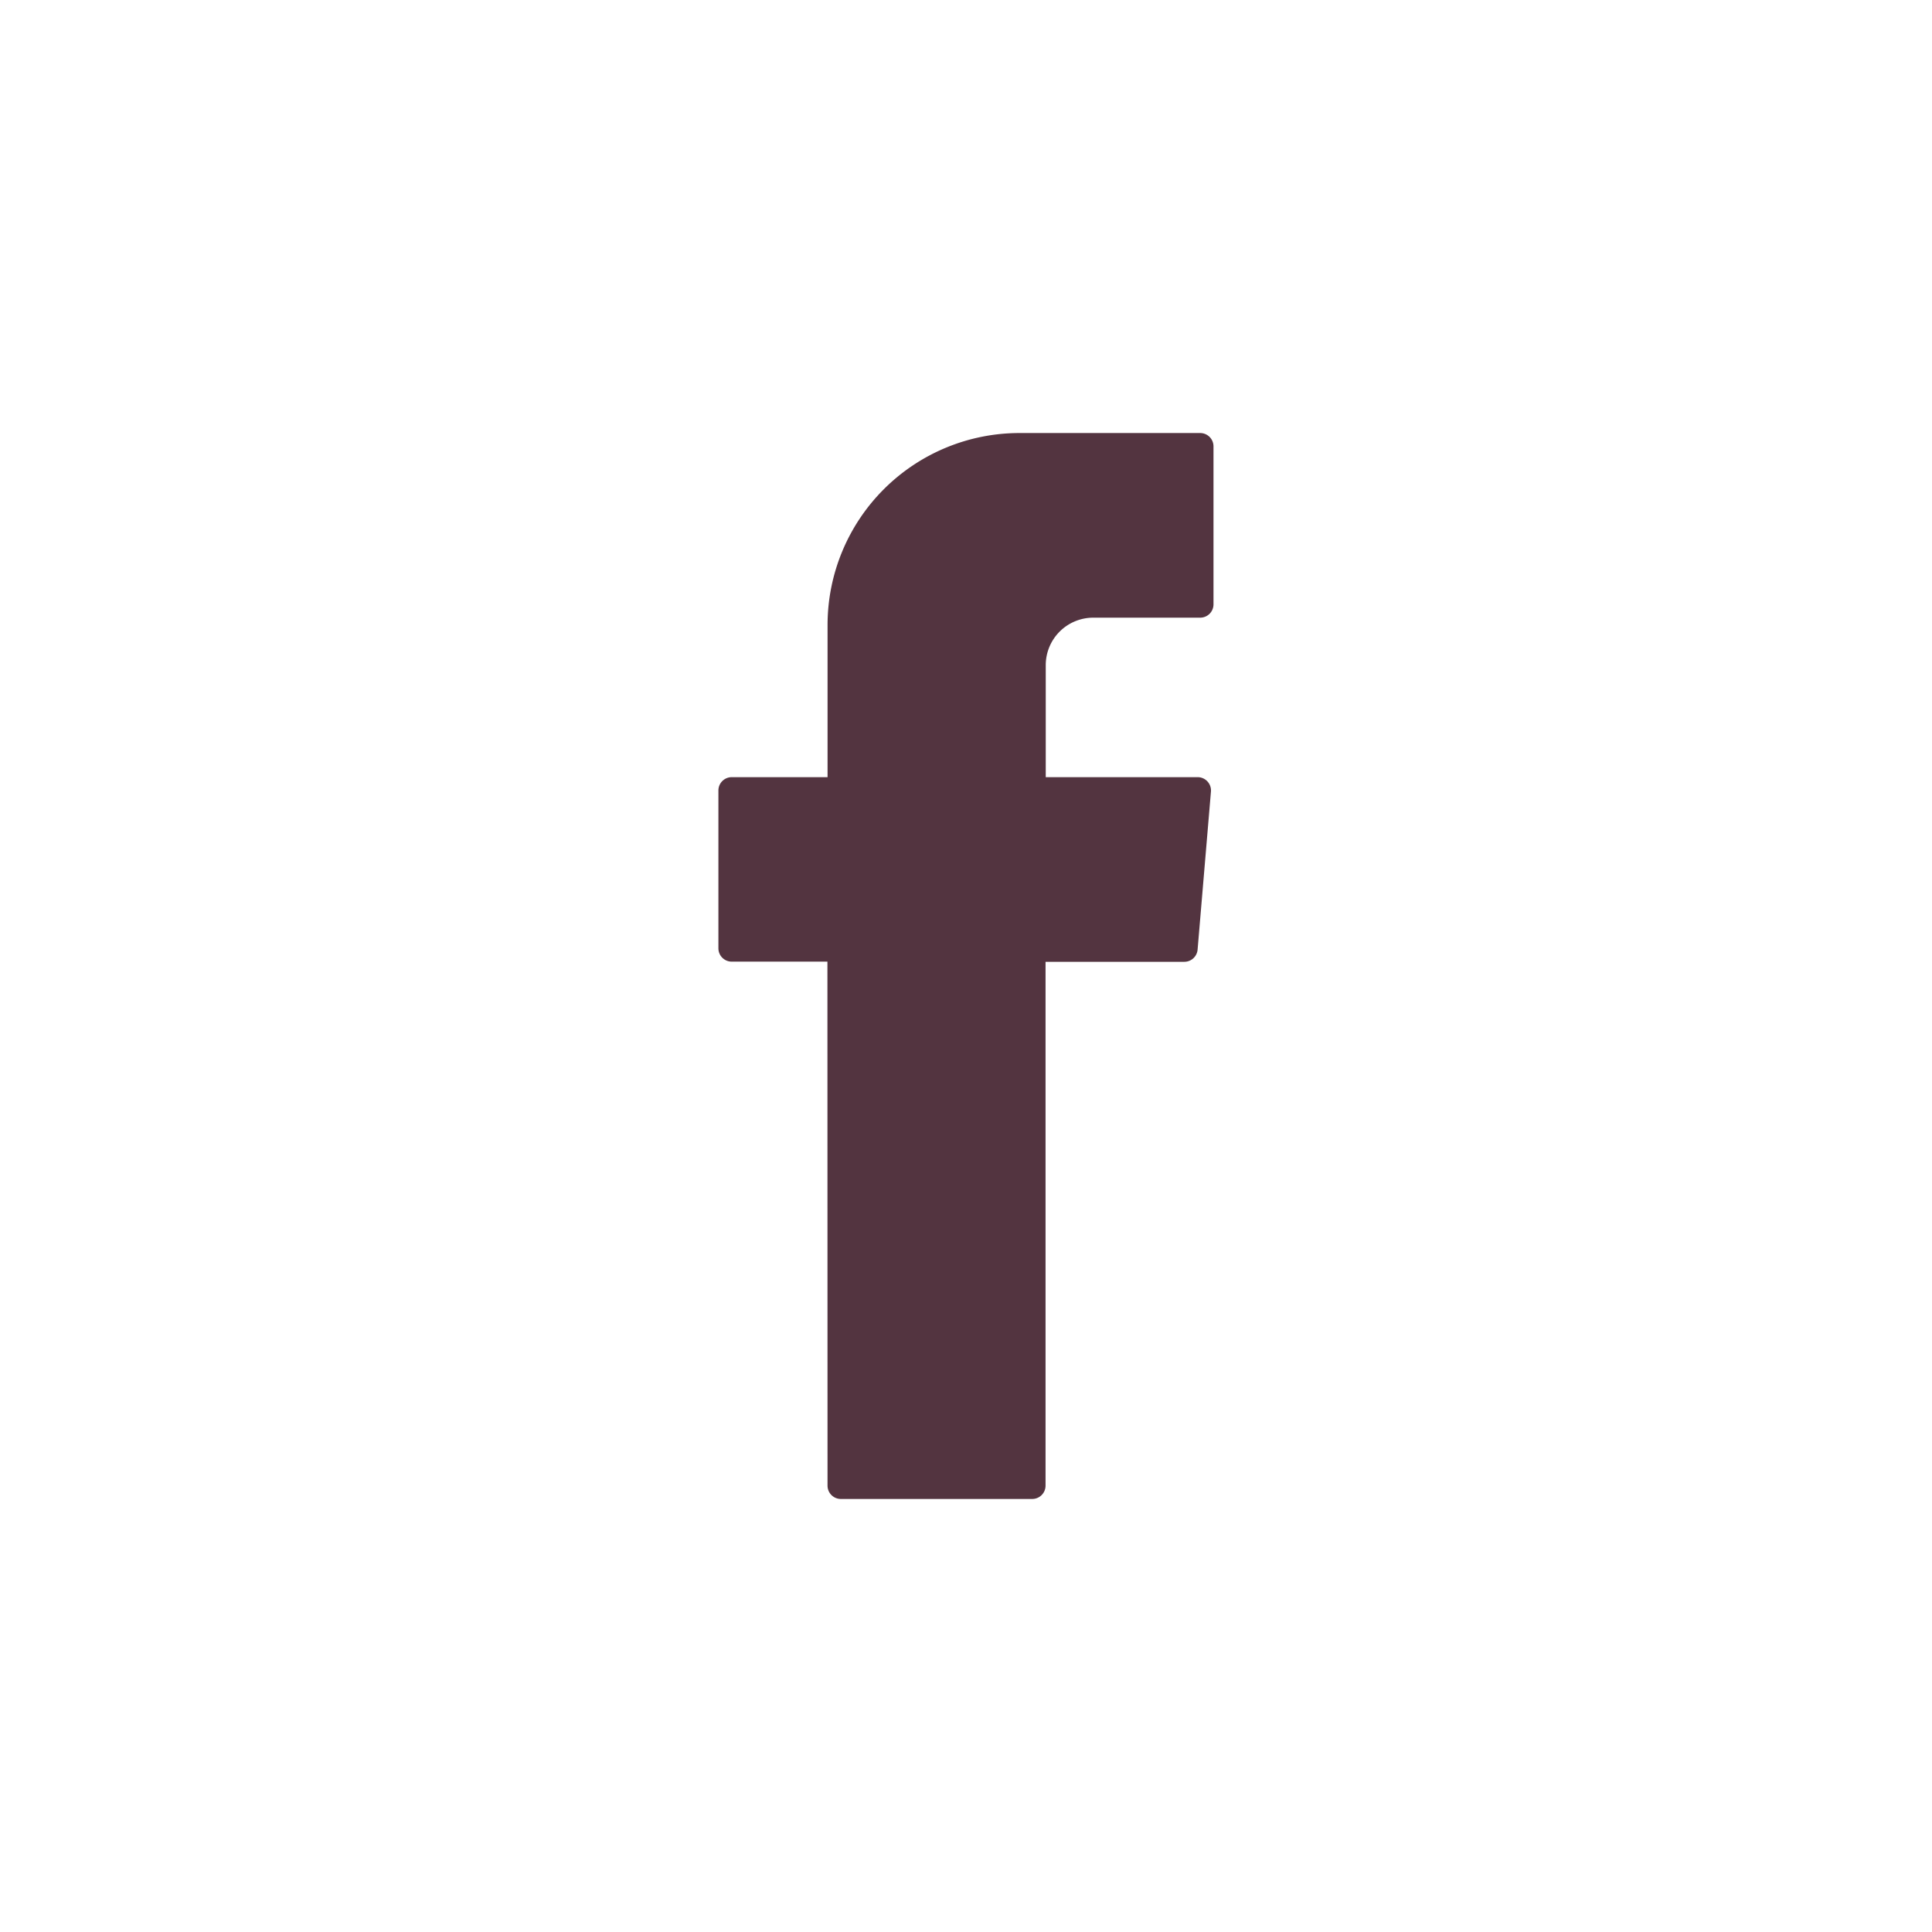 <svg xmlns="http://www.w3.org/2000/svg" width="58" height="58" viewBox="0 0 58 58">
  <g id="facebook_bordo" transform="translate(-1010 -2773)">
    <rect id="Retângulo_7" data-name="Retângulo 7" width="58" height="58" transform="translate(1010 2773)" fill="none"/>
    <path id="facebook_roxo" d="M12.276,31.6a.4.4,0,0,0,.4.4h5.745a.4.4,0,0,0,.4-.4V15.874h4.165a.4.4,0,0,0,.4-.37l.4-4.736a.4.4,0,0,0-.4-.437H18.827V6.97a1.426,1.426,0,0,1,1.426-1.427h3.21a.4.4,0,0,0,.4-.4V.4a.4.4,0,0,0-.4-.4H18.04a5.763,5.763,0,0,0-5.763,5.763v4.568H9.4a.4.4,0,0,0-.4.4v4.738a.4.4,0,0,0,.4.4h2.873Z" transform="translate(1022.567 2786)" fill="#533440" fill-rule="evenodd"/>
  </g>
</svg>
